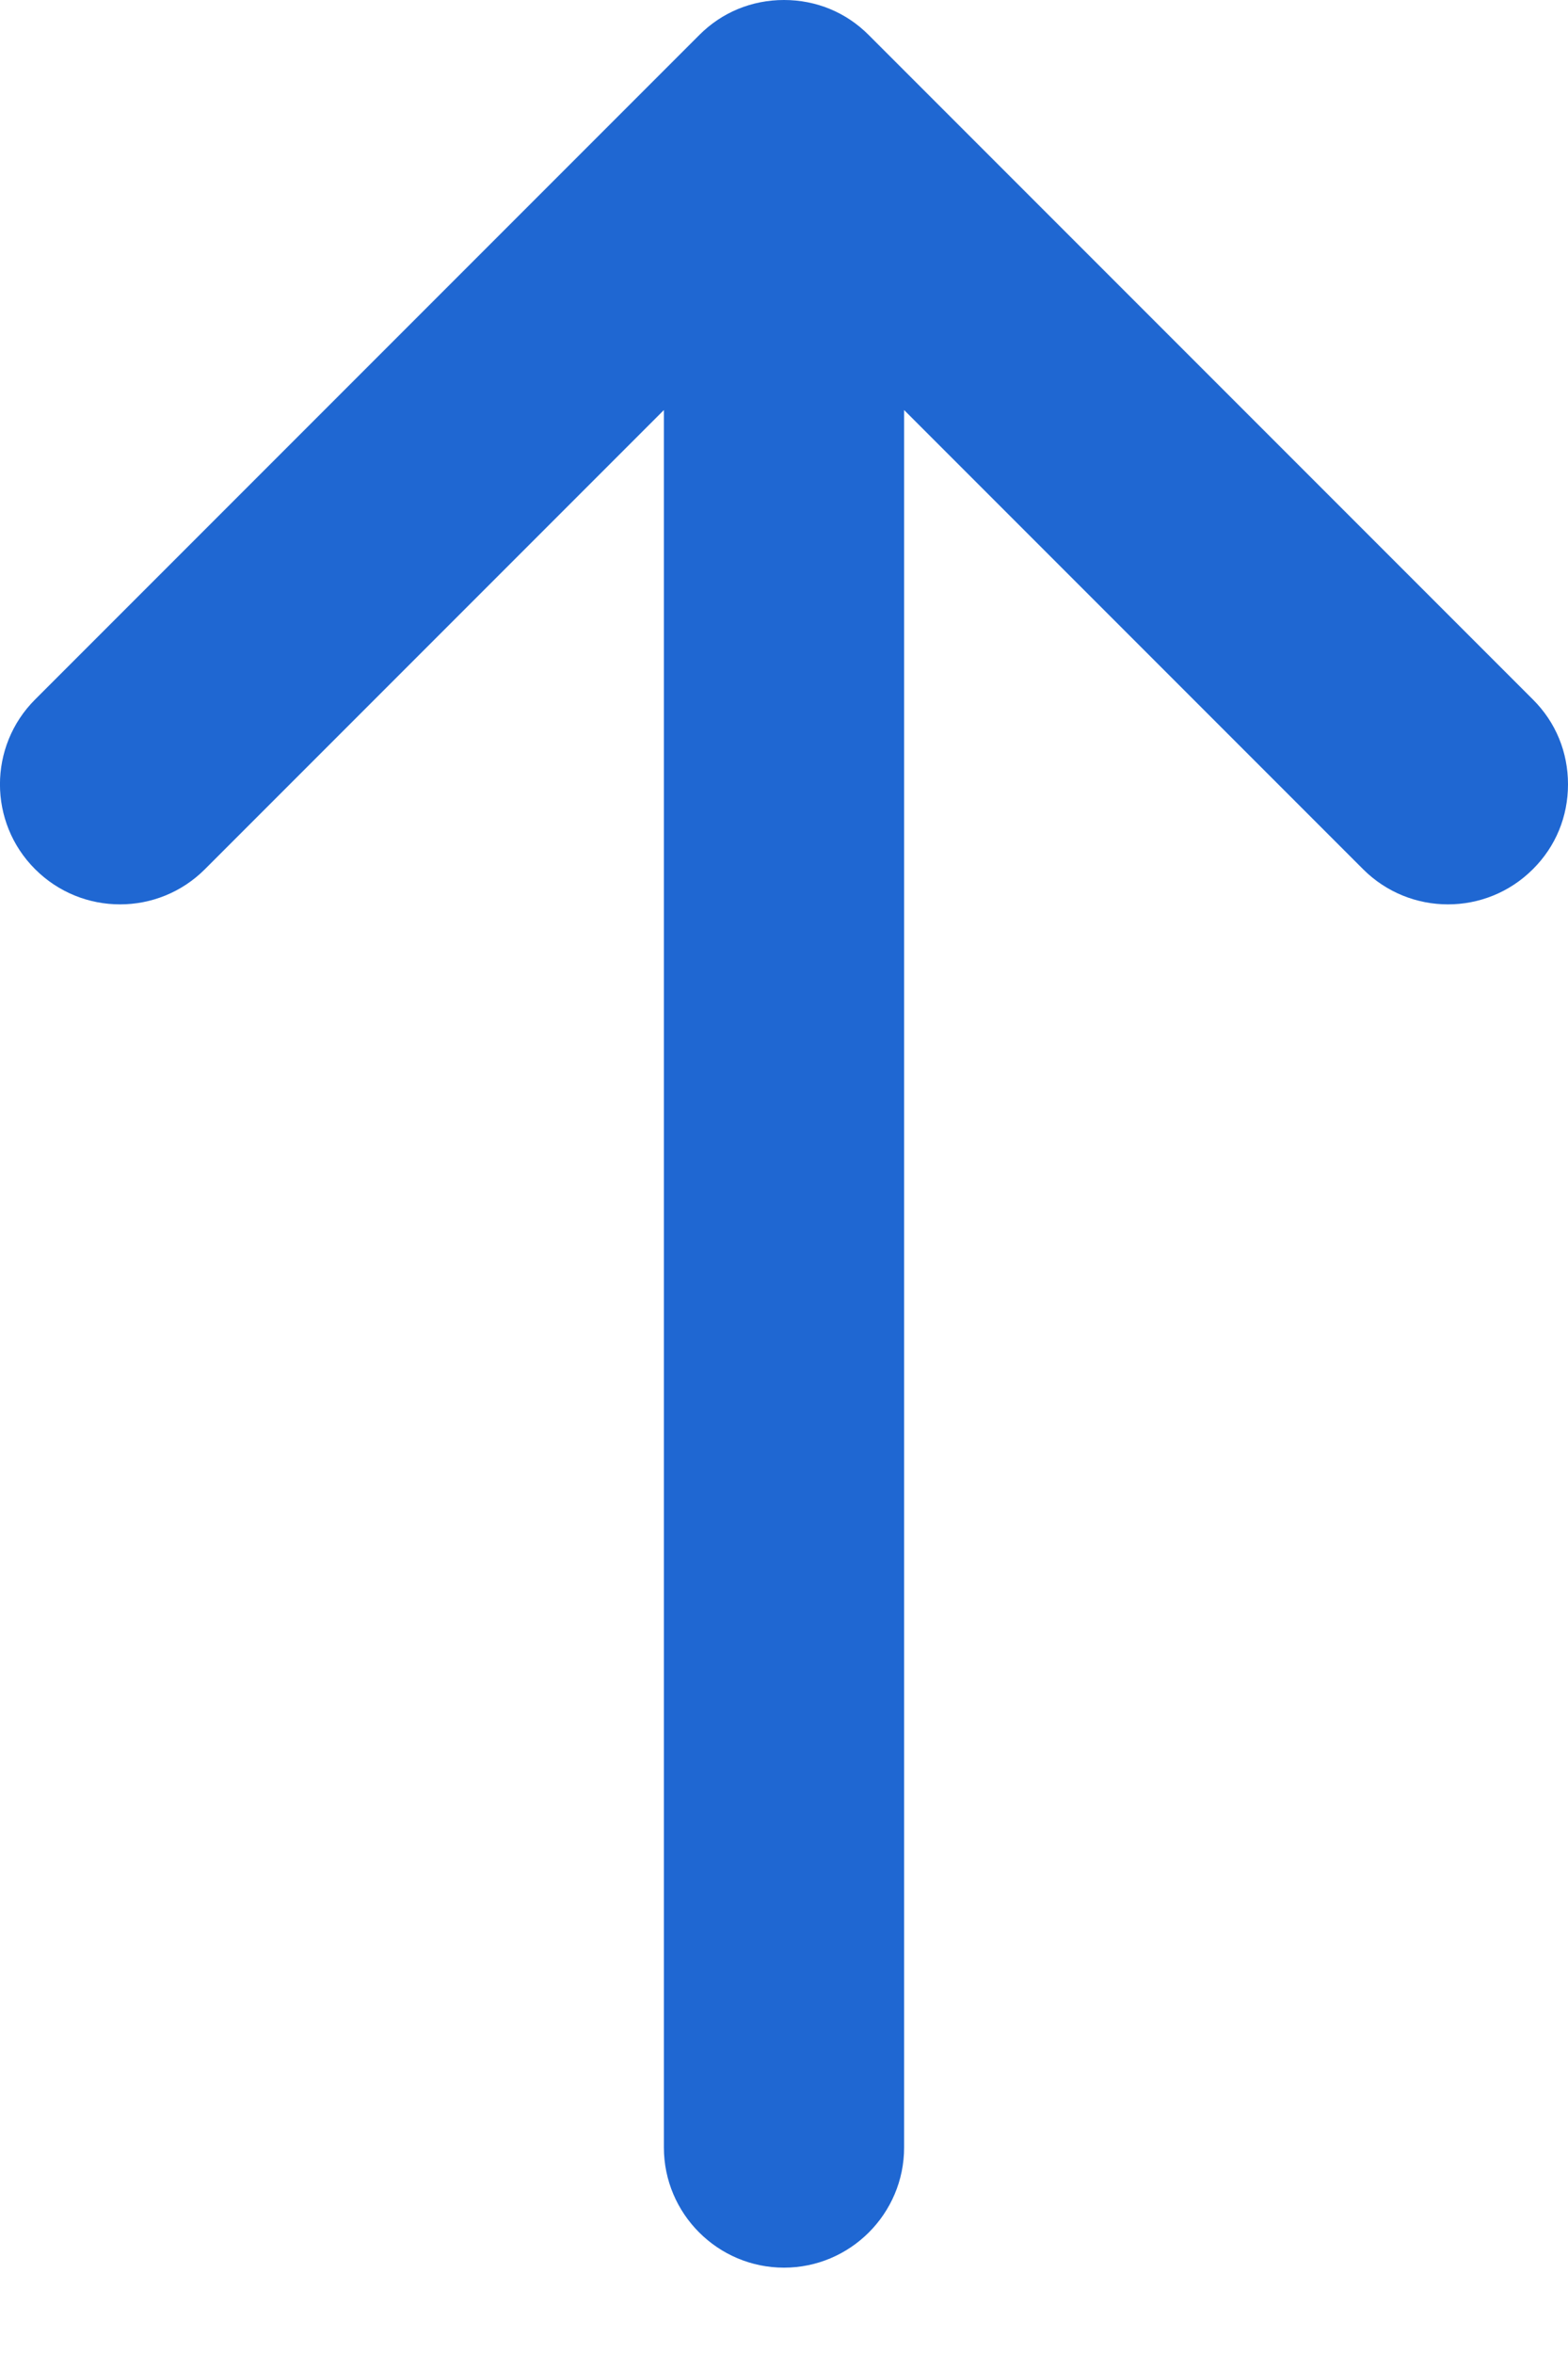 <svg width="10" height="15" viewBox="0 0 10 15" fill="none" xmlns="http://www.w3.org/2000/svg">
<path d="M5.541 0.224C5.396 0.078 5.205 0 5 0C4.795 0 4.604 0.078 4.459 0.224L0.224 4.459C-0.075 4.757 -0.075 5.243 0.224 5.541C0.523 5.84 1.008 5.84 1.307 5.541L4.234 2.614V13.69C4.234 14.112 4.578 14.456 5 14.456C5.422 14.456 5.766 14.112 5.766 13.69V2.614L8.693 5.541C8.992 5.84 9.477 5.84 9.776 5.541C9.922 5.396 10 5.205 10 5C10 4.795 9.922 4.604 9.776 4.459L5.541 0.224Z" fill="#1F67D2"/>
</svg>
